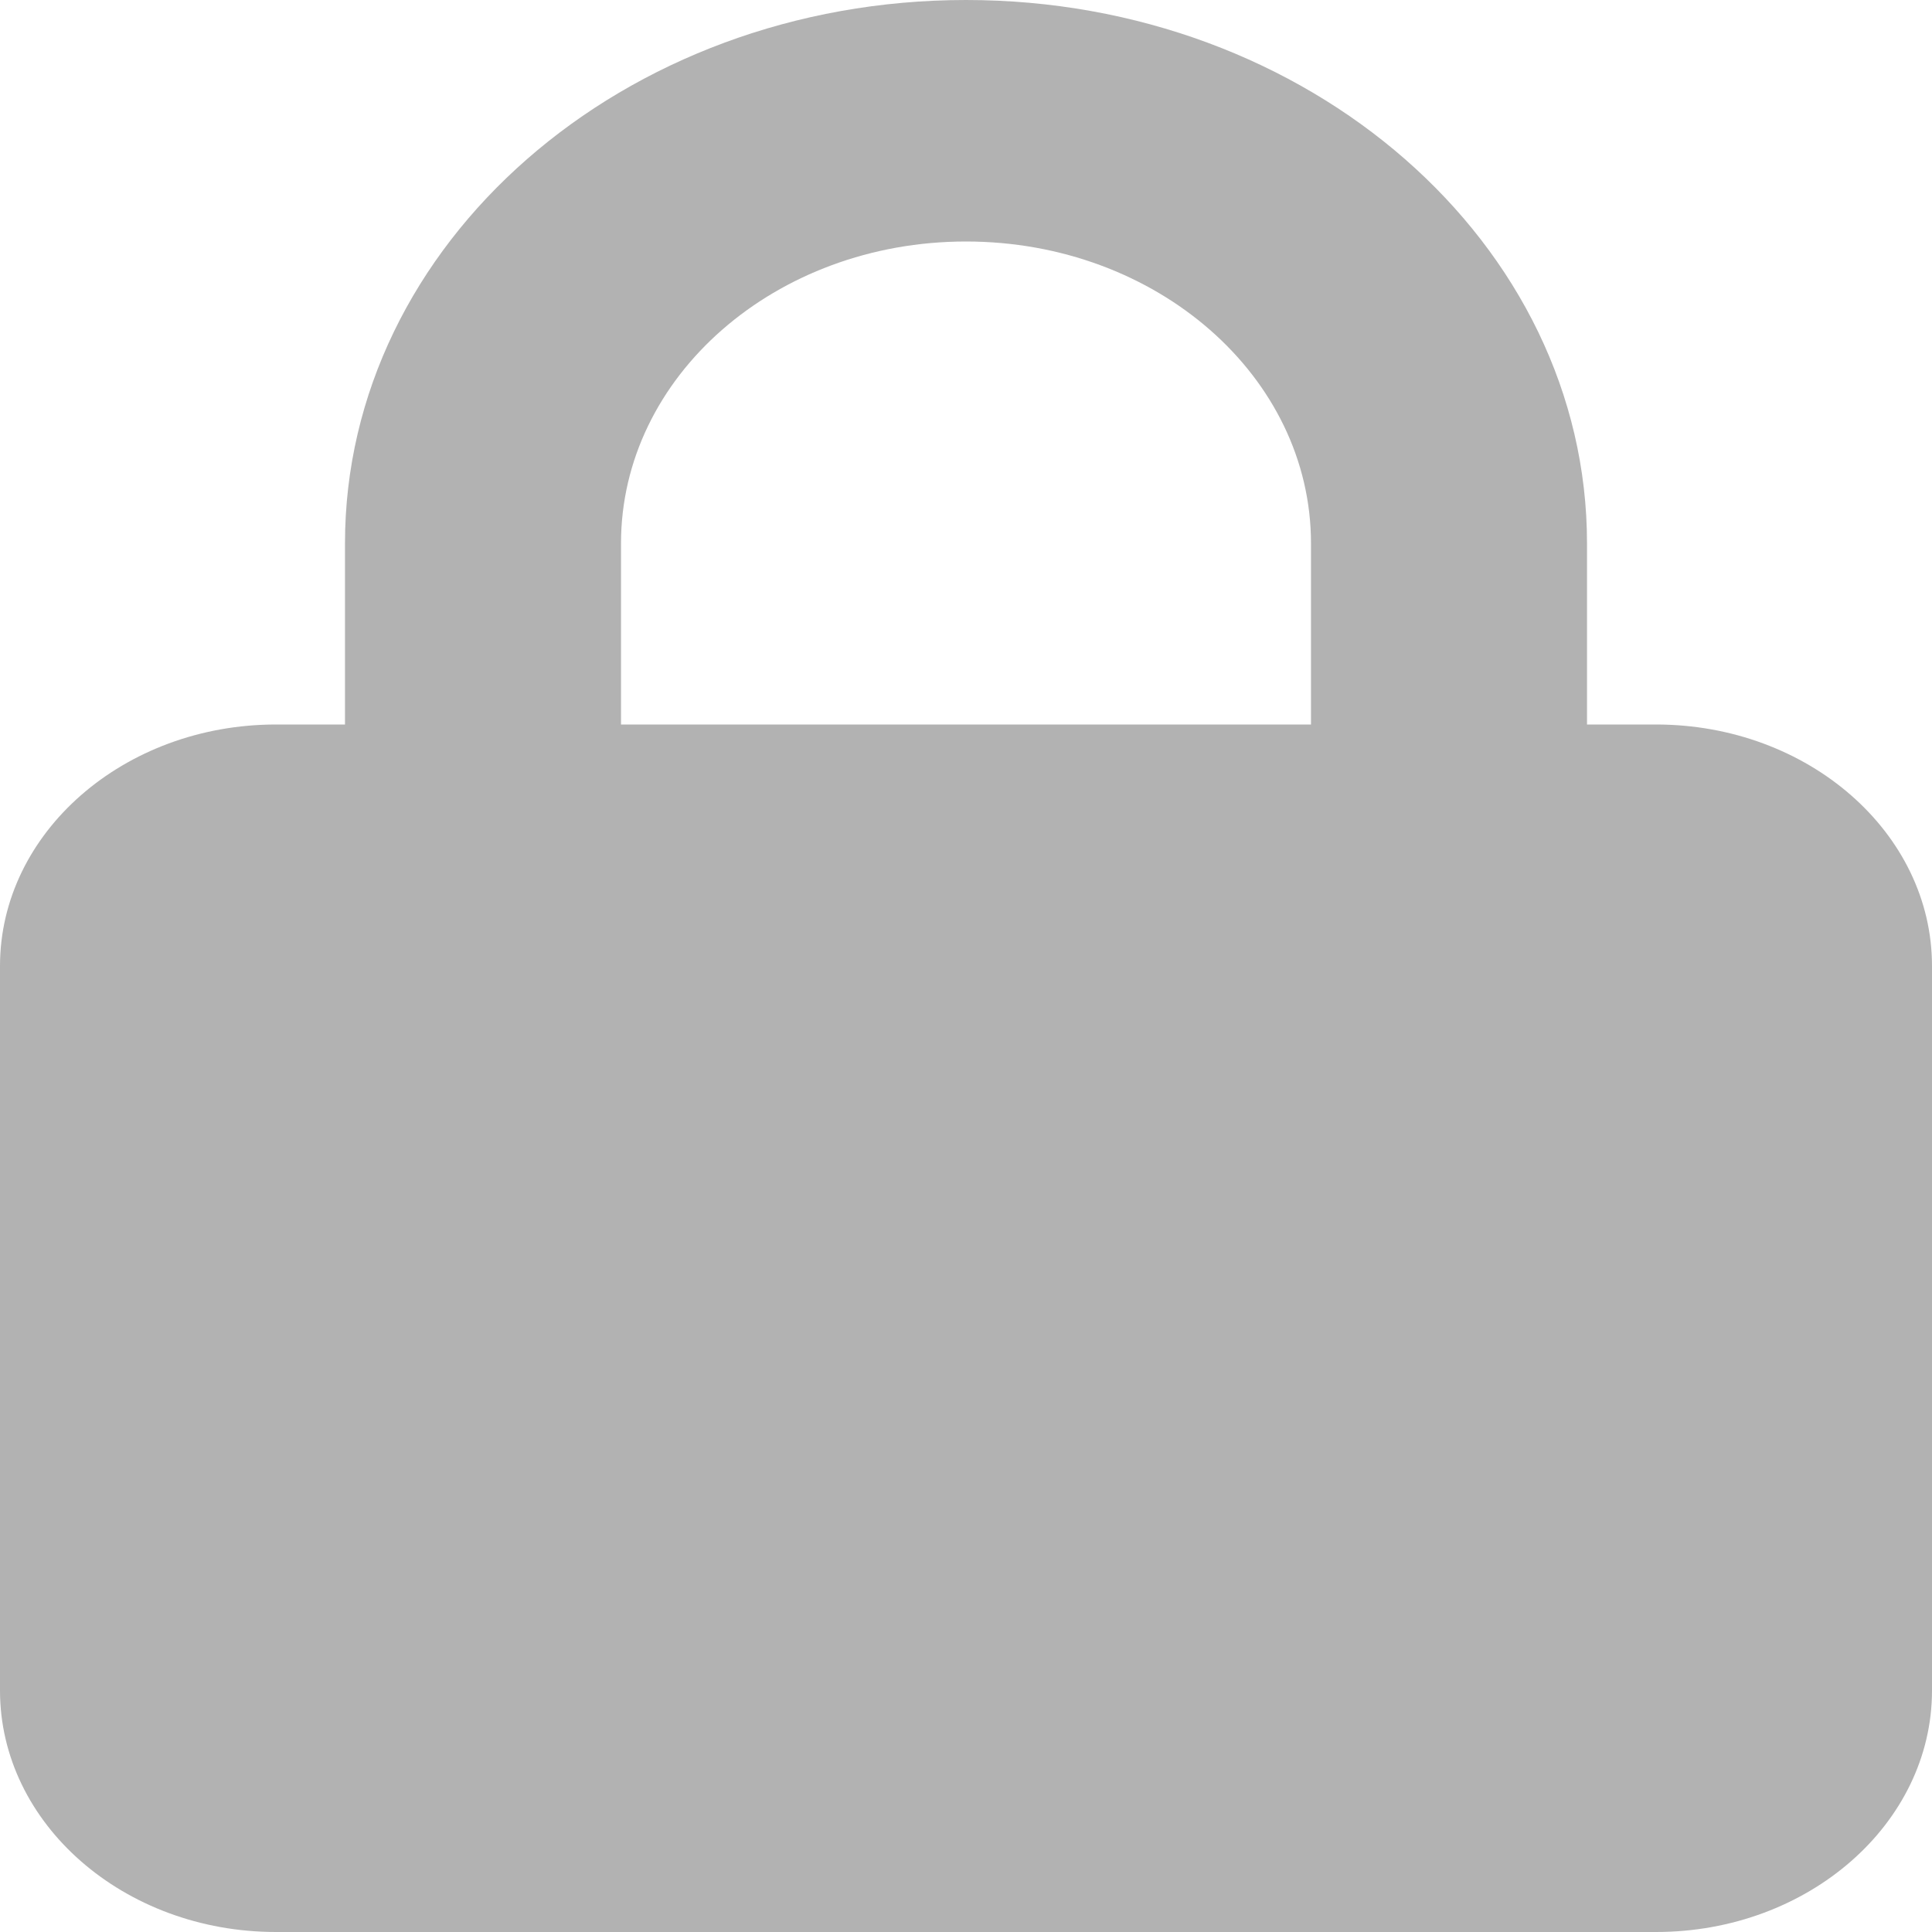 <svg width="17" height="17" viewBox="0 0 60 60" fill="none" xmlns="http://www.w3.org/2000/svg">
<g clip-path="url(#clip0_678_159)">
<path d="M19.286 16.875V22.5H40.714V16.875C40.714 11.695 35.92 7.5 30 7.5C24.08 7.5 19.286 11.695 19.286 16.875ZM10.714 22.5V16.875C10.714 7.559 19.353 0 30 0C40.647 0 49.286 7.559 49.286 16.875V22.5H51.429C56.156 22.5 60 25.863 60 30V52.5C60 56.637 56.156 60 51.429 60H8.571C3.844 60 0 56.637 0 52.5V30C0 25.863 3.844 22.5 8.571 22.5H10.714Z" fill="#B2B2B2"/>
</g>
<defs>
<clipPath id="clip0_678_159">
<rect width="60" height="60" fill="white"/>
</clipPath>
</defs>
</svg>
